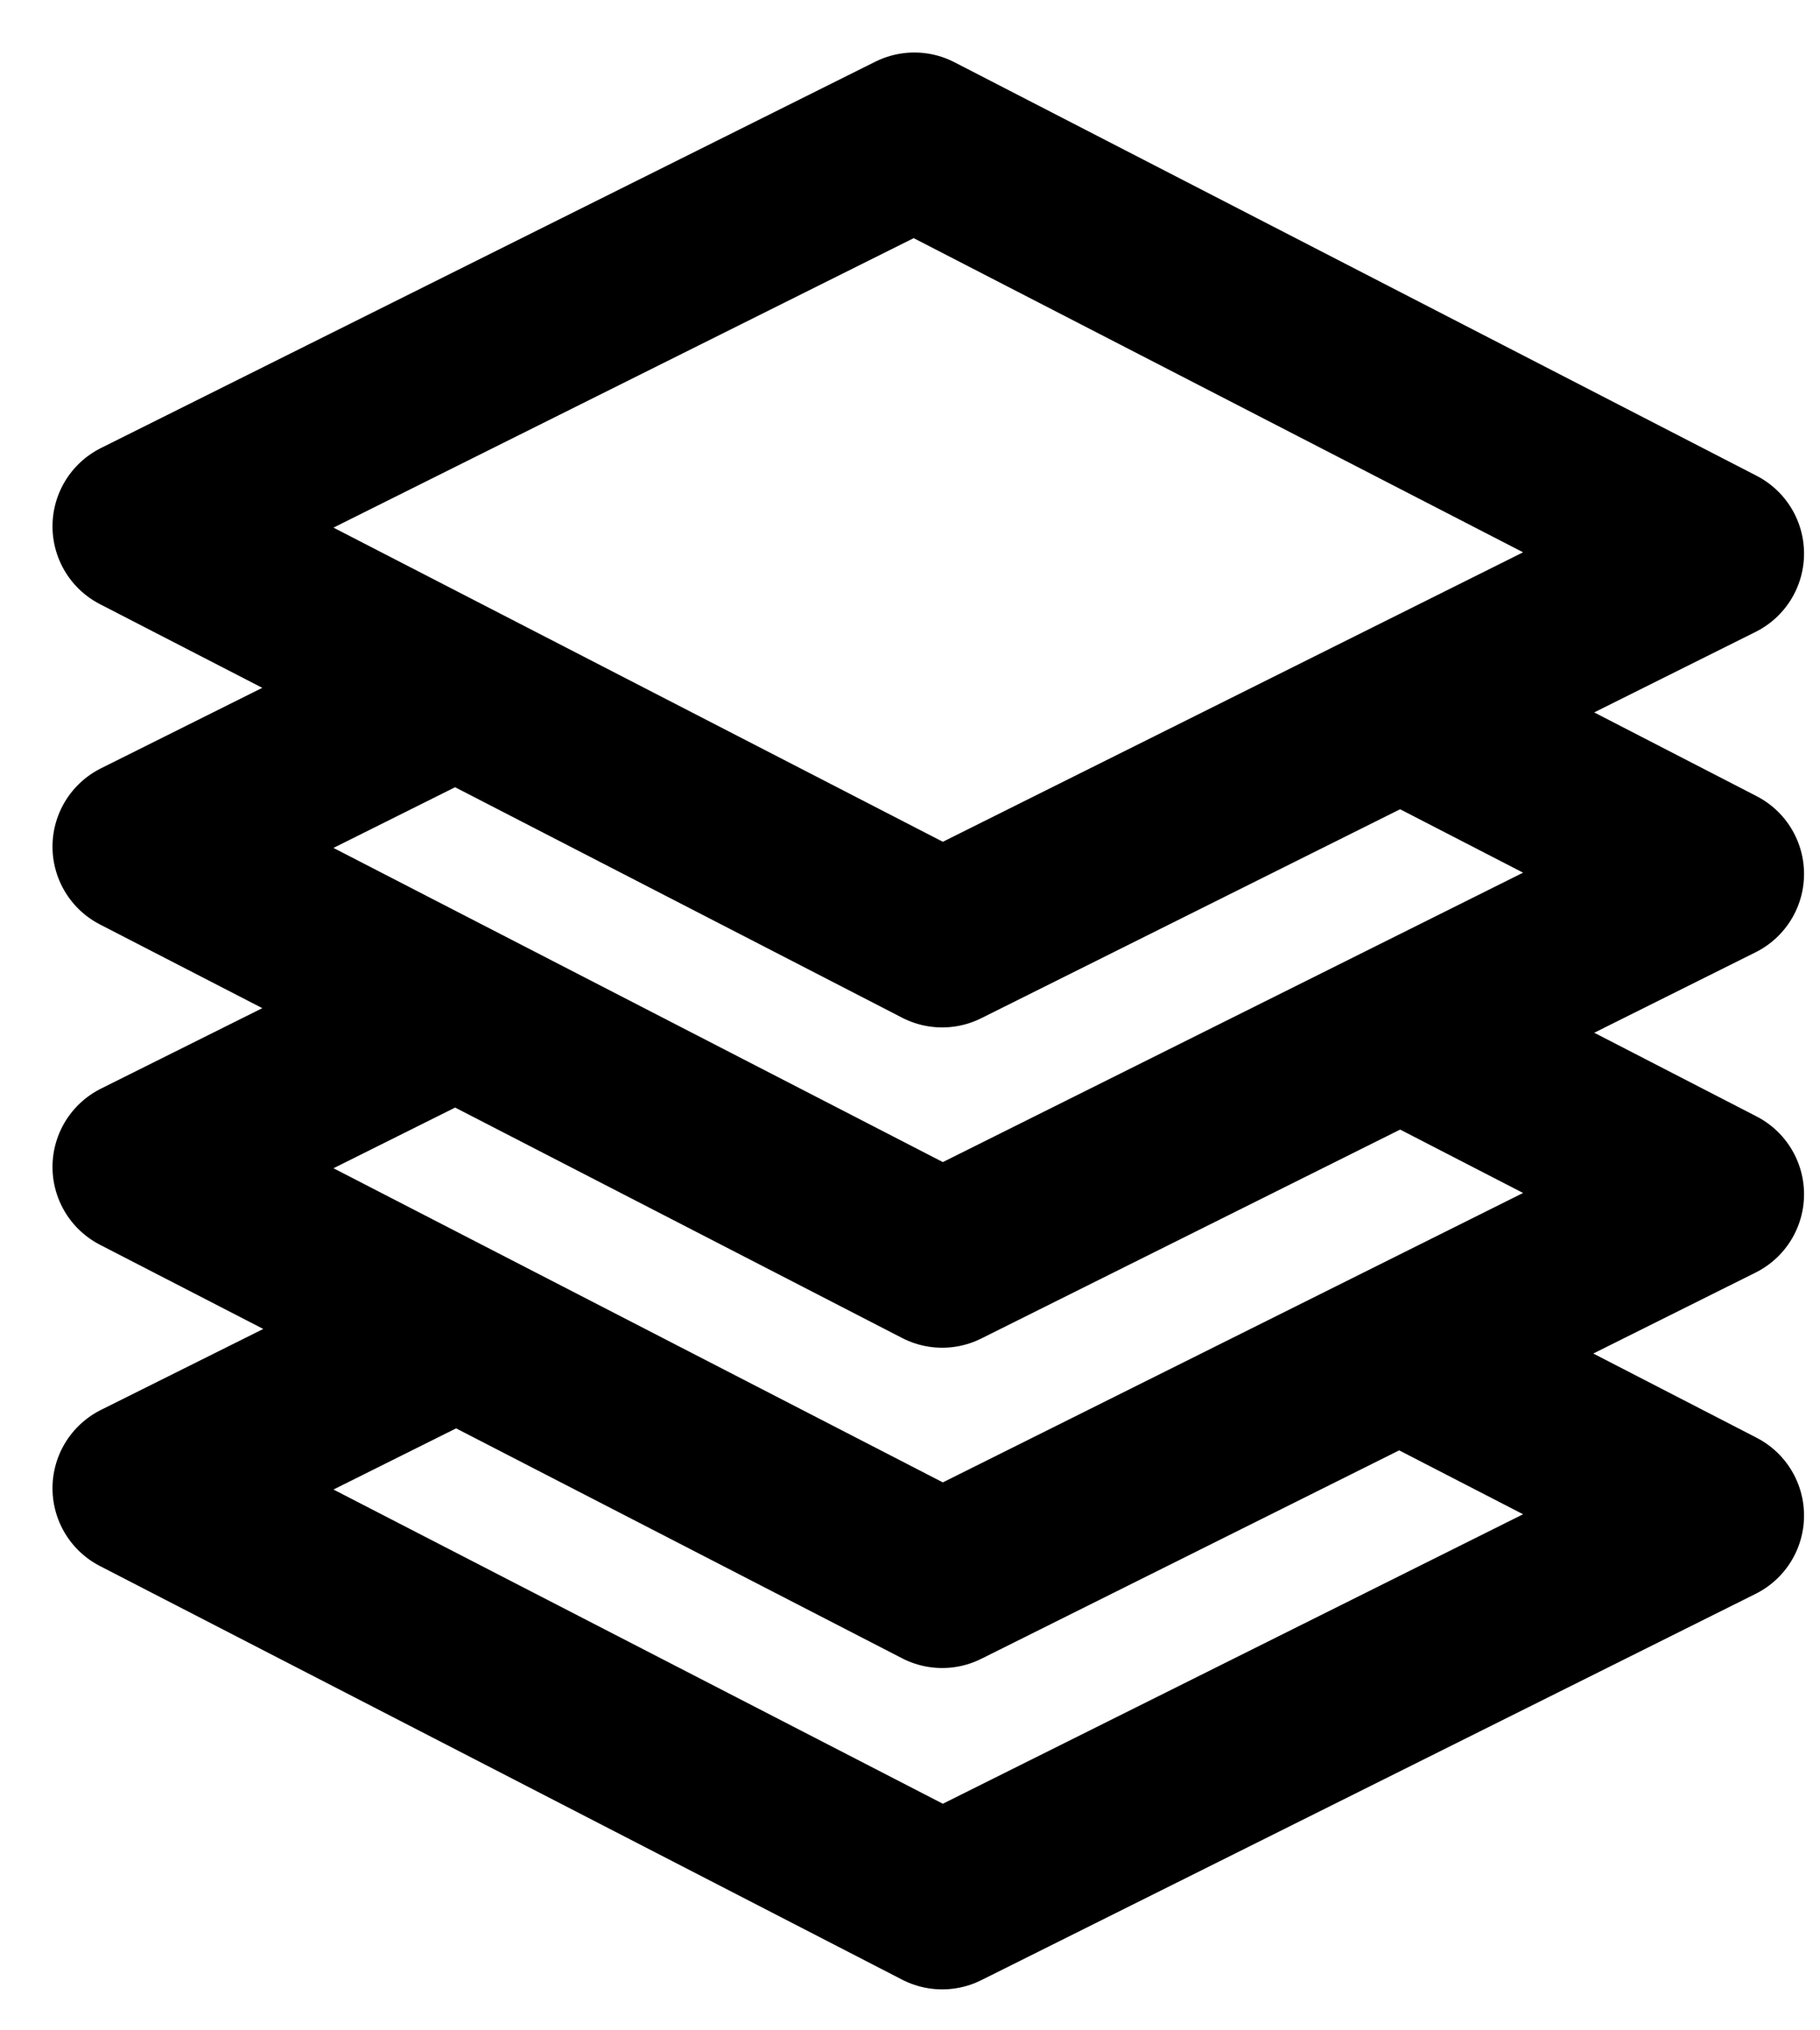 <svg width="26" height="29" viewBox="0 0 26 29" fill="none" xmlns="http://www.w3.org/2000/svg">
<path d="M20.01 19.321L24.522 21.647L13.46 27.165L2 21.257L6.508 19.009M20.01 14.732L24.522 17.058L13.46 22.575L2 16.668L6.508 14.42M20.01 10.157L24.522 12.483L13.46 18L2 12.093L6.508 9.844M24.522 7.907L13.46 13.425L2 7.518L13.062 2L24.522 7.907Z" stroke="black" stroke-width="2.5" stroke-miterlimit="10" stroke-linejoin="round"/>
</svg>
